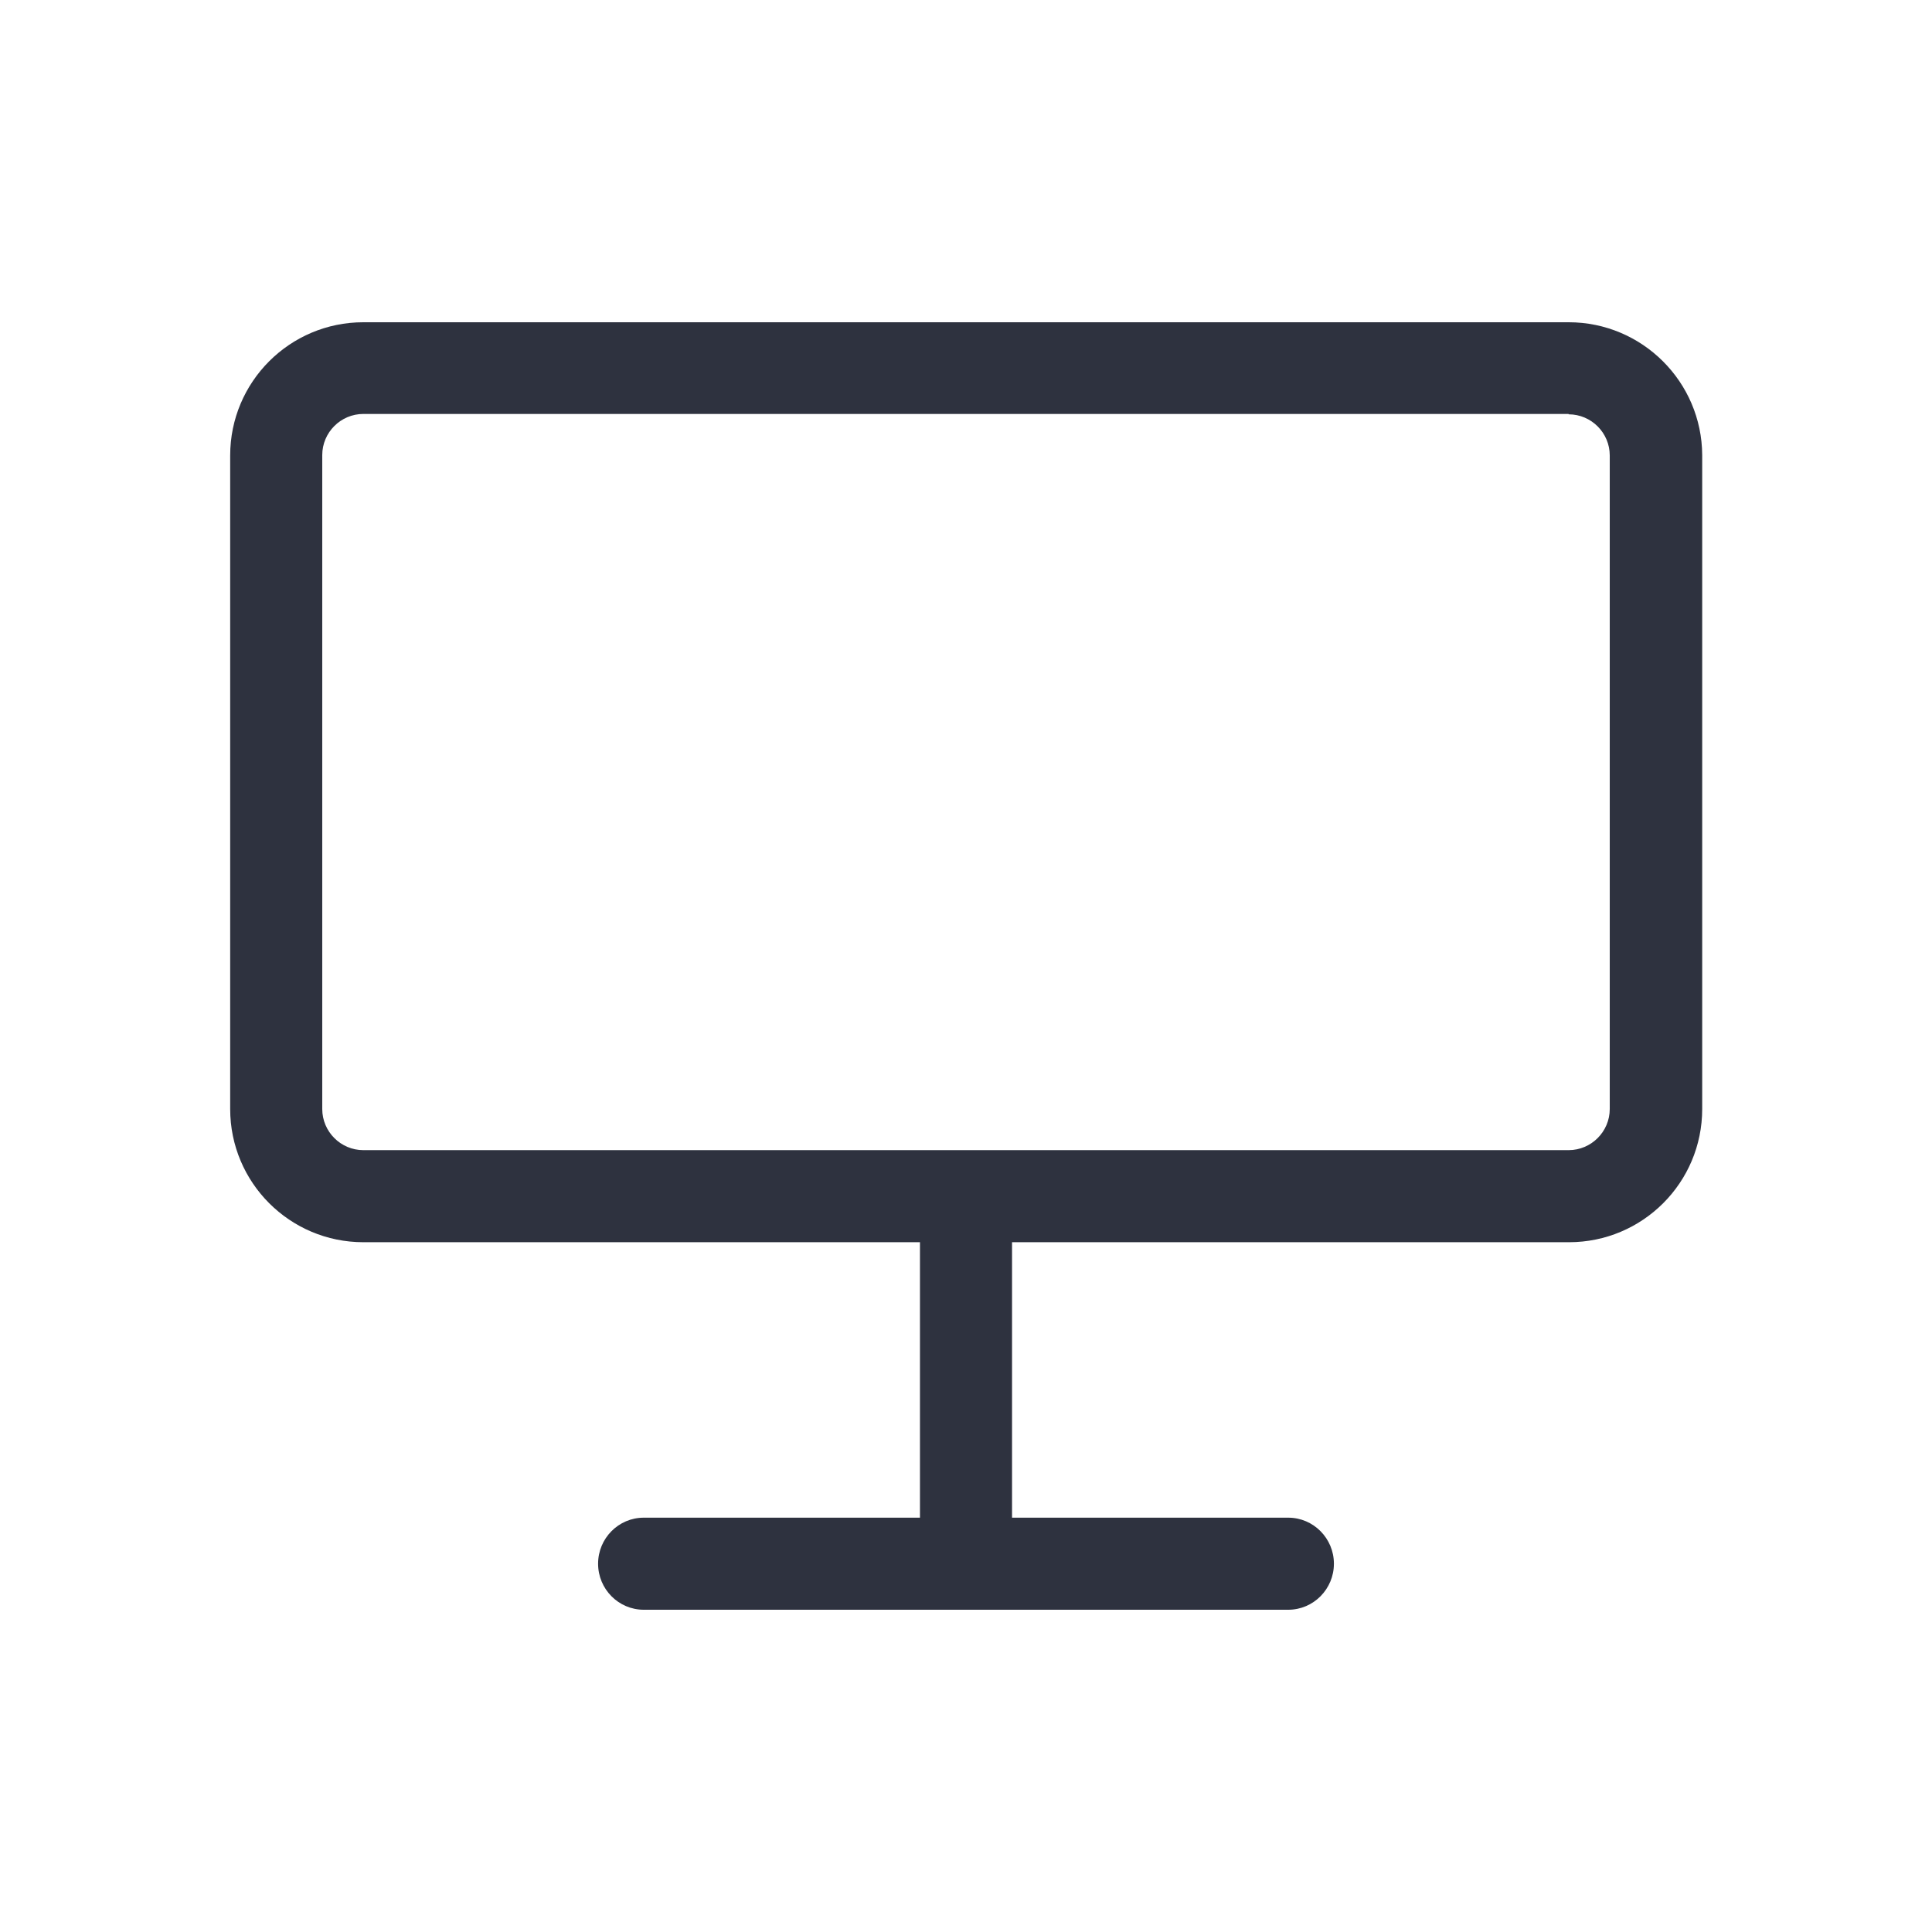 <?xml version="1.0" encoding="utf-8"?>
<!-- Generator: Adobe Illustrator 19.1.0, SVG Export Plug-In . SVG Version: 6.00 Build 0)  -->
<svg version="1.1" id="Layer_1" xmlns="http://www.w3.org/2000/svg" xmlns:xlink="http://www.w3.org/1999/xlink" x="0px" y="0px"
	 viewBox="0 0 512 512" style="enable-background:new 0 0 512 512;" xml:space="preserve">
<style type="text/css">
	.st0{fill:#2E323F;}
</style>
<g>
	<path id="XMLID_58_" class="st0" d="M415.7,109.8c6,0,10.9,4.9,10.9,10.9v173.2c0,6-4.9,10.9-10.9,10.9H96.3
		c-6,0-10.9-4.9-10.9-10.9V120.6c0-6,4.9-10.9,10.9-10.9H415.7 M415.7,85.4H96.3c-19.5,0-35.3,15.8-35.3,35.3v173.2
		c0,19.5,15.8,35.3,35.3,35.3h319.5c19.5,0,35.3-15.8,35.3-35.3V120.6C451,101.2,435.2,85.4,415.7,85.4L415.7,85.4z"/>
	<path class="st0" d="M341.4,426.6H170.6c-6.7,0-12.1-5.5-12.1-12.2s5.4-12.2,12.1-12.2h170.8c6.7,0,12.1,5.5,12.1,12.2
		S348.1,426.6,341.4,426.6z"/>
	<path class="st0" d="M256,421.3c-6.7,0-12.2-4.9-12.2-11.1v-89.7c0-6.1,5.5-11.1,12.2-11.1s12.2,4.9,12.2,11.1v89.7
		C268.2,416.3,262.7,421.3,256,421.3z"/>
</g>
</svg>
